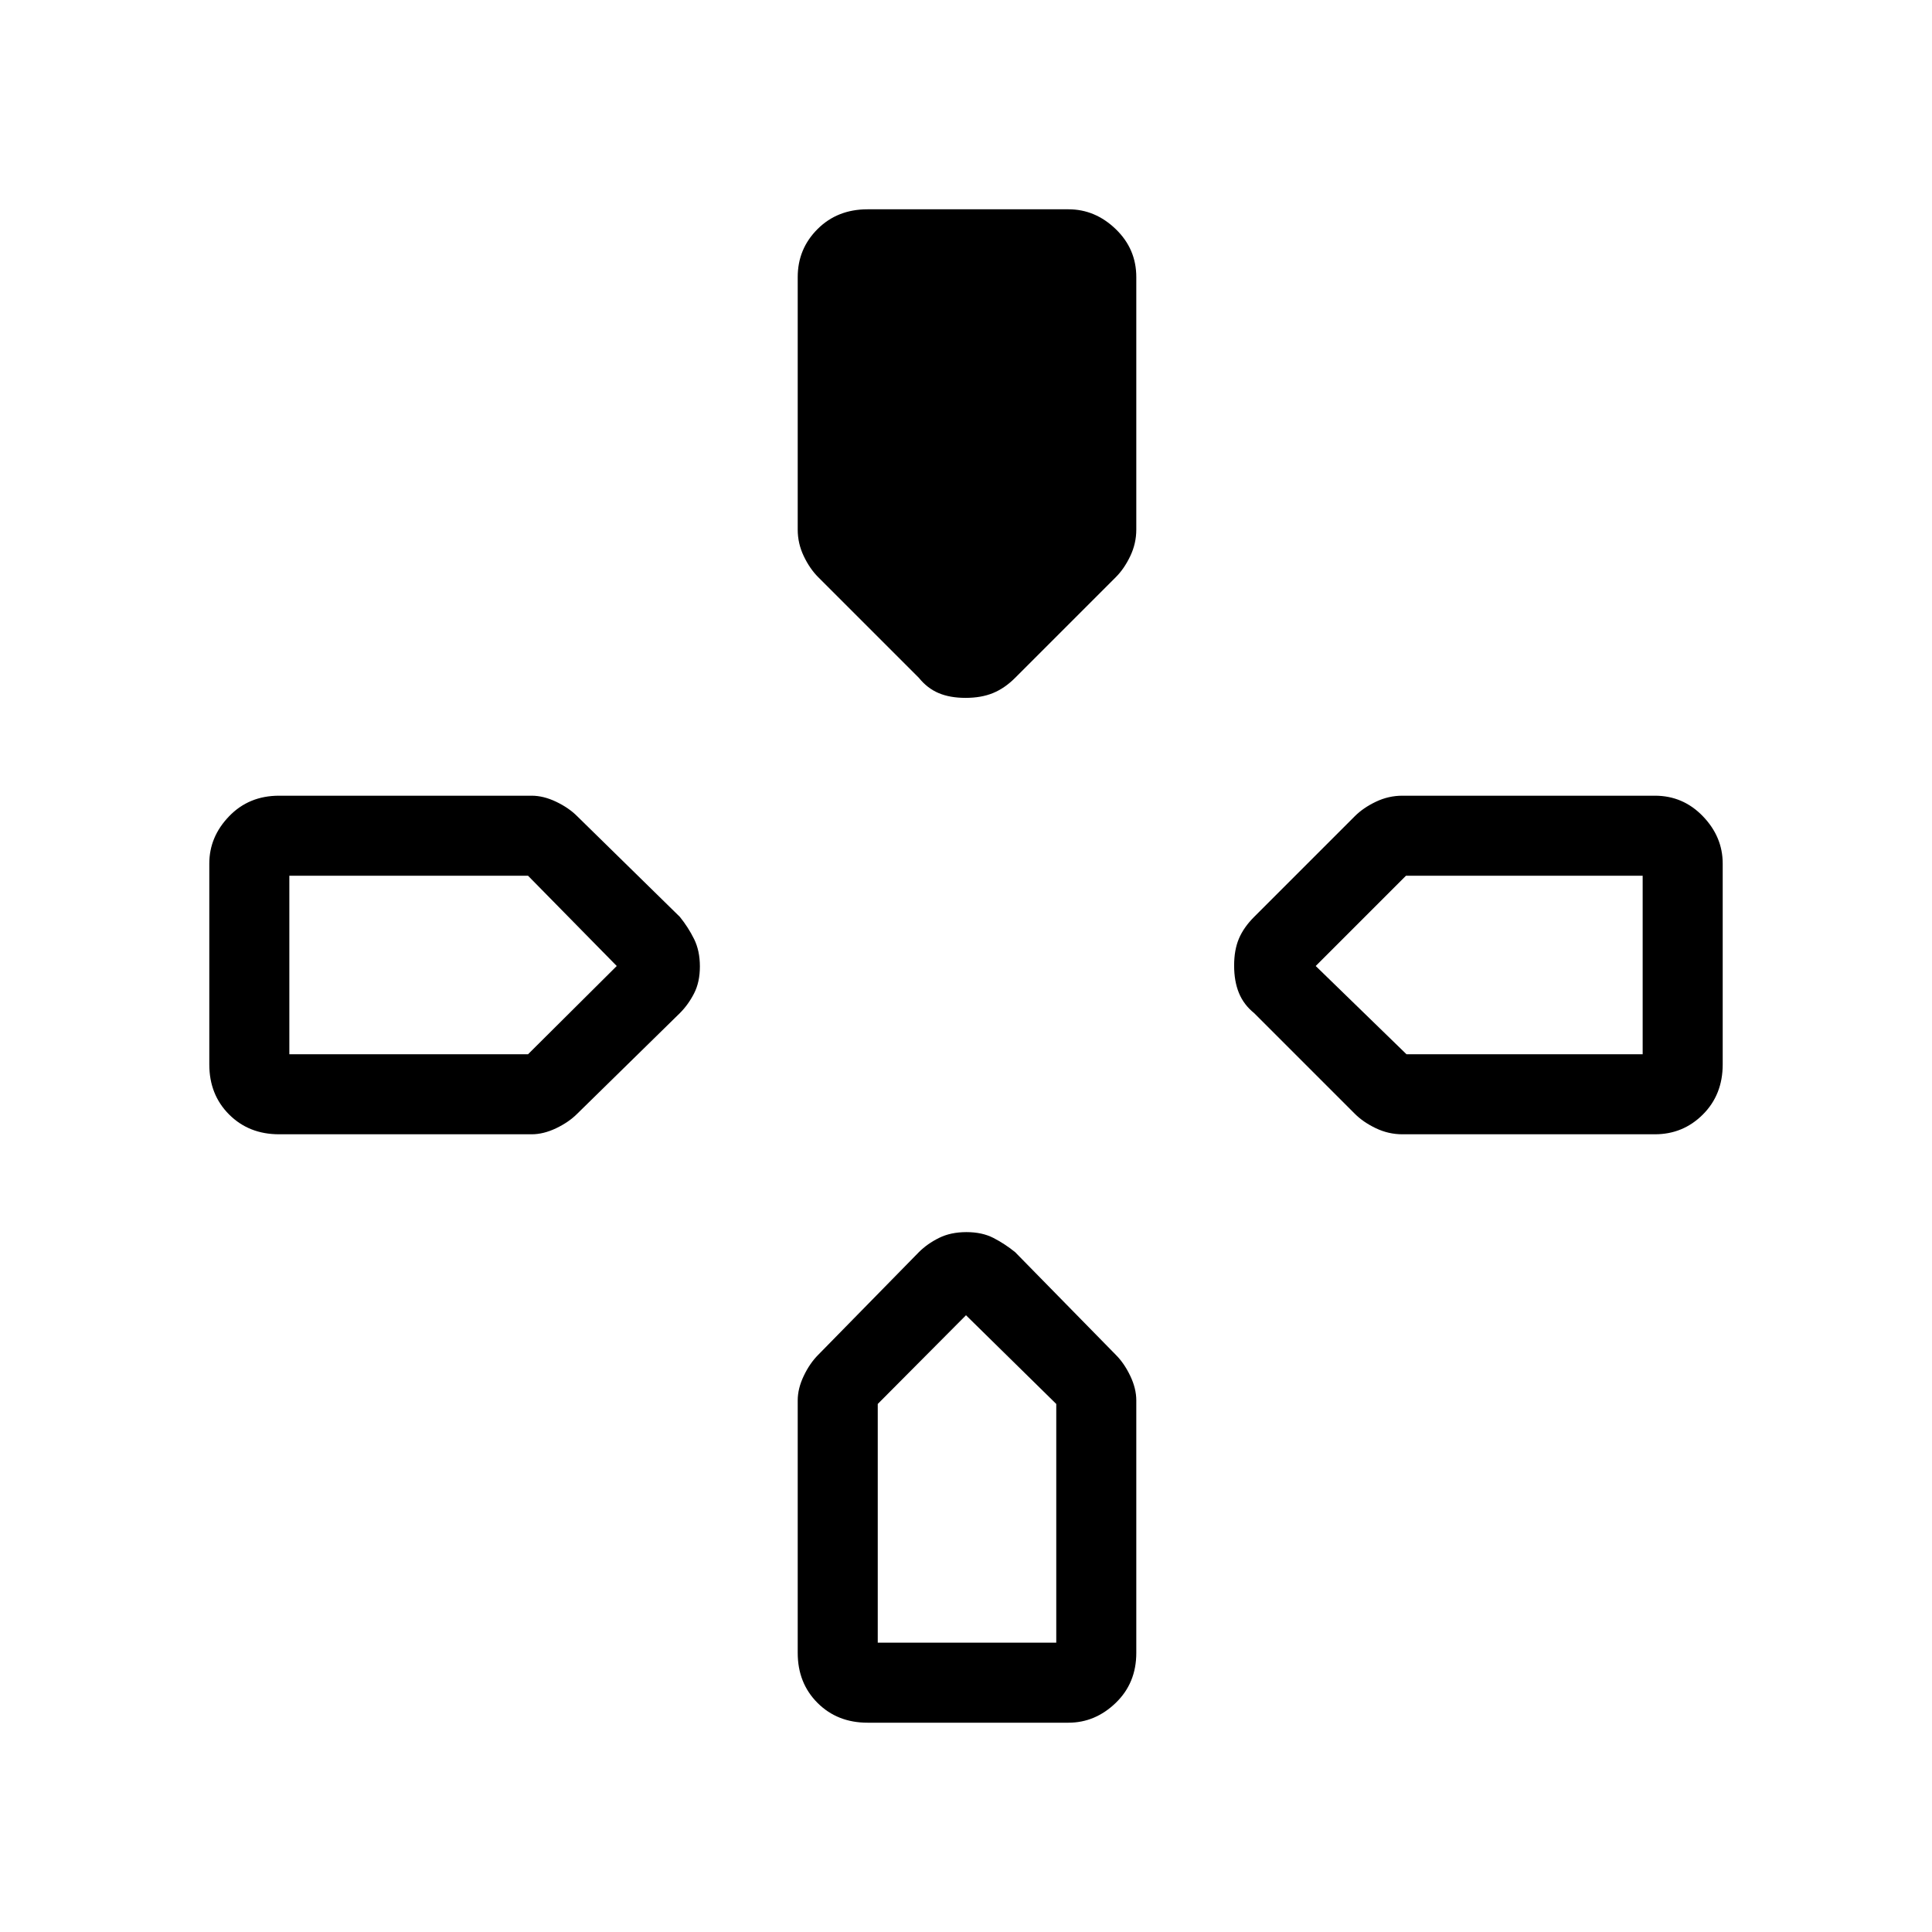 <svg xmlns="http://www.w3.org/2000/svg" height="48" viewBox="0 -960 960 960" width="48"><path d="m456.59-623.18-50.02-50.02q-4.19-4.18-7.19-10.47-3-6.28-3-13.18v-125.46q0-14.02 9.84-23.85 9.84-9.84 24.86-9.84h99.84q13.27 0 23.48 9.84 10.22 9.83 10.22 23.85v125.46q0 6.9-3 13.18-3 6.29-7.19 10.47l-50.02 50.02q-5.18 5.18-11 7.56-5.82 2.39-13.62 2.39-7.79 0-13.41-2.39-5.61-2.38-9.79-7.56Zm166.59 166.59q-5.18-4.18-7.56-10-2.39-5.82-2.39-13.62 0-7.79 2.39-13.41 2.38-5.61 7.56-10.79l50.02-50.02q4.18-4.19 10.47-7.19 6.28-3 13.18-3h125.46q14.02 0 23.85 10.22 9.84 10.21 9.84 23.48v99.84q0 15.02-9.84 24.86-9.83 9.84-23.85 9.84H696.85q-6.9 0-13.18-3-6.29-3-10.47-7.19l-50.02-50.02ZM104-431.08v-99.84q0-13.27 9.84-23.48 9.83-10.22 24.85-10.22h125.46q5.9 0 12.18 3 6.29 3 10.47 7.19l51.02 50.02q4.18 5.18 7.06 11 2.89 5.82 2.89 13.62 0 7.79-2.89 13.41-2.88 5.61-7.06 9.79l-51.02 50.02q-4.18 4.19-10.47 7.19-6.28 3-12.18 3H138.69q-15.02 0-24.85-9.84-9.84-9.84-9.84-24.86Zm292.38 292.39v-125.46q0-5.9 3-12.18 3-6.29 7.19-10.47l50.02-51.02q4.18-4.18 10-7.06 5.82-2.89 13.62-2.89 7.79 0 13.41 2.89 5.61 2.88 10.79 7.06l50.02 51.02q4.19 4.18 7.19 10.47 3 6.28 3 12.18v125.46q0 15.02-10.22 24.85-10.21 9.84-23.48 9.84h-99.84q-15.02 0-24.86-9.84-9.84-9.83-9.84-24.85ZM143.77-436.15h118.61L306.46-480l-44.08-44.85H143.77v88.7Zm292.38 292.38h88.7v-118.61L480-306.46l-43.85 44.08v118.61Zm262.72-292.38h117.36v-88.7H698.62L653.77-480l45.1 43.85Z"/></svg>